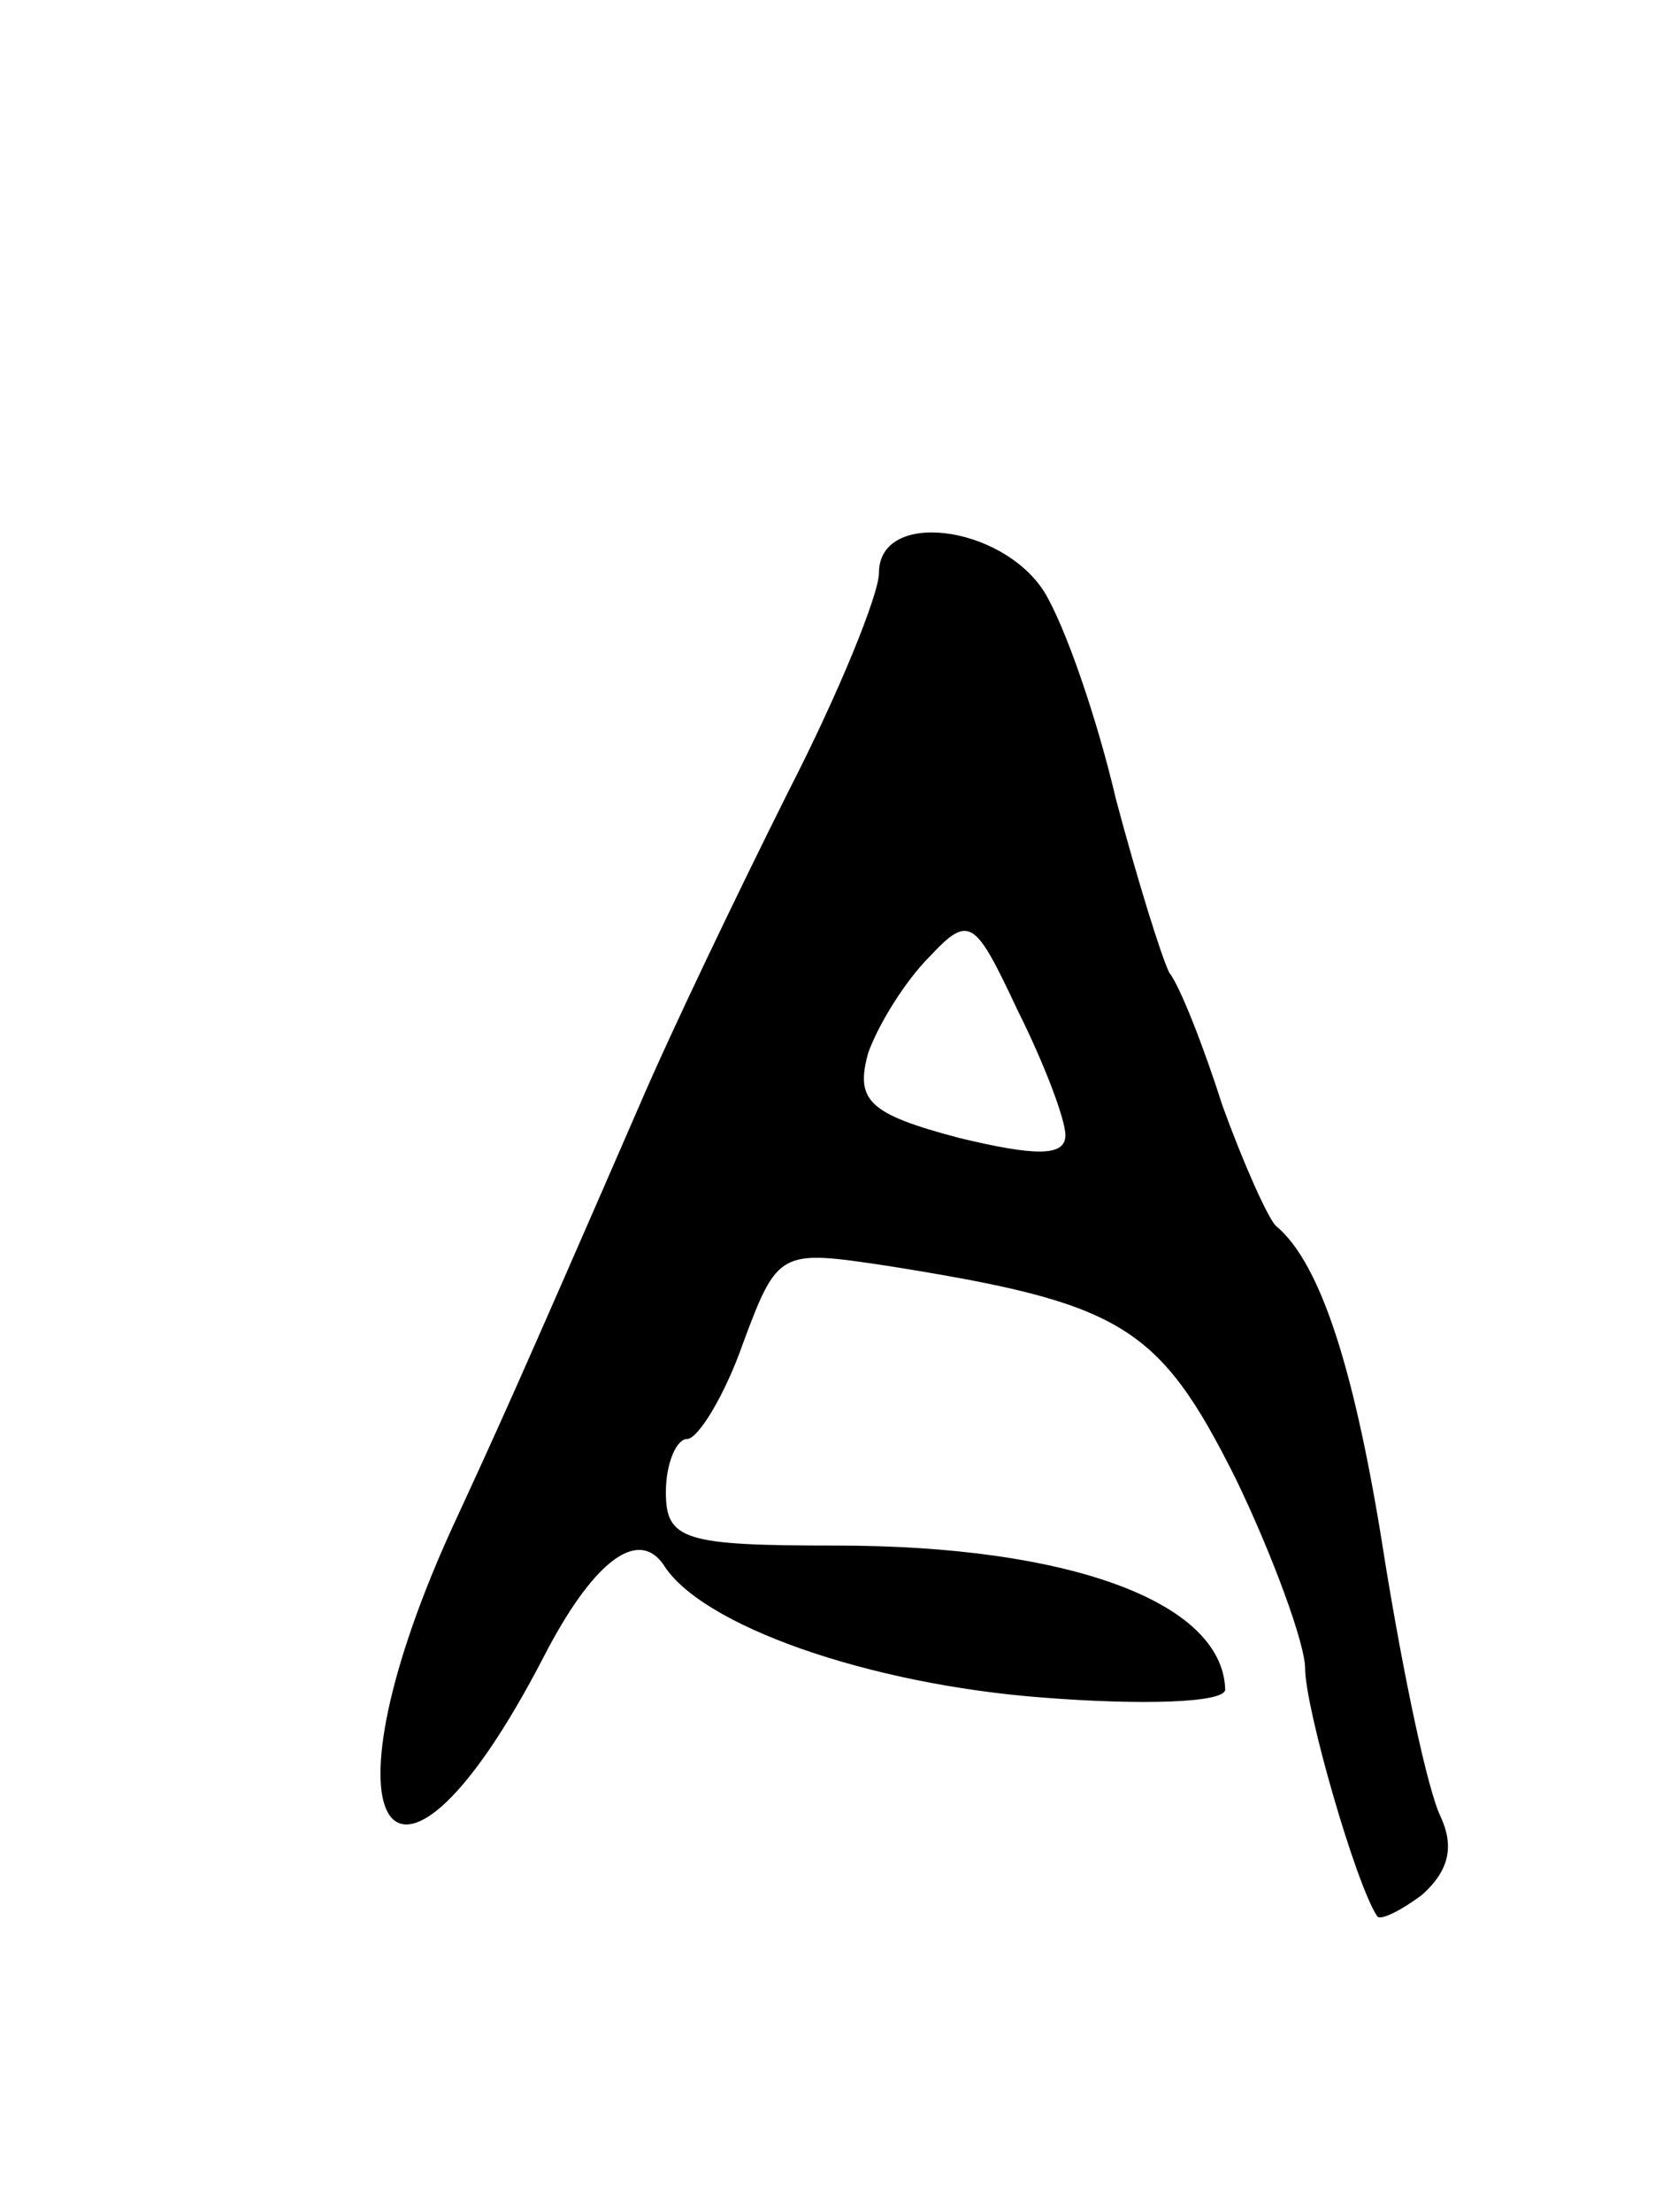 <svg version="1.0" xmlns="http://www.w3.org/2000/svg"
 width="63pt" height="83pt" viewBox="0 0 63 83"
 preserveAspectRatio="xMidYMid meet">
<g transform="translate(0,83) scale(0.1,-0.1)"
fill="#000000" stroke="none">
<path d="M330 615 c0 -8 -15 -45 -34 -82 -19 -38 -44 -90 -56 -118 -47 -108
-53 -121 -71 -160 -51 -113 -21 -155 35 -47 18 35 35 49 45 35 14 -23 77 -45
142 -50 38 -3 69 -2 69 3 -1 33 -59 54 -146 54 -57 0 -64 2 -64 20 0 11 4 20
8 20 4 0 14 16 21 36 13 35 14 35 54 29 88 -14 102 -22 131 -80 14 -29 26 -62
26 -71 0 -15 19 -81 27 -93 1 -2 9 2 17 8 10 9 12 18 7 29 -5 10 -14 53 -21
96 -11 71 -24 112 -41 126 -3 3 -12 23 -20 45 -7 22 -16 45 -20 50 -3 6 -12
35 -20 65 -7 30 -19 65 -27 78 -16 25 -62 31 -62 7z m70 -211 c0 -8 -11 -8
-40 -1 -34 9 -39 14 -34 32 4 11 14 27 23 36 15 16 17 14 33 -20 10 -20 18
-41 18 -47z"/>
</g>
</svg>
